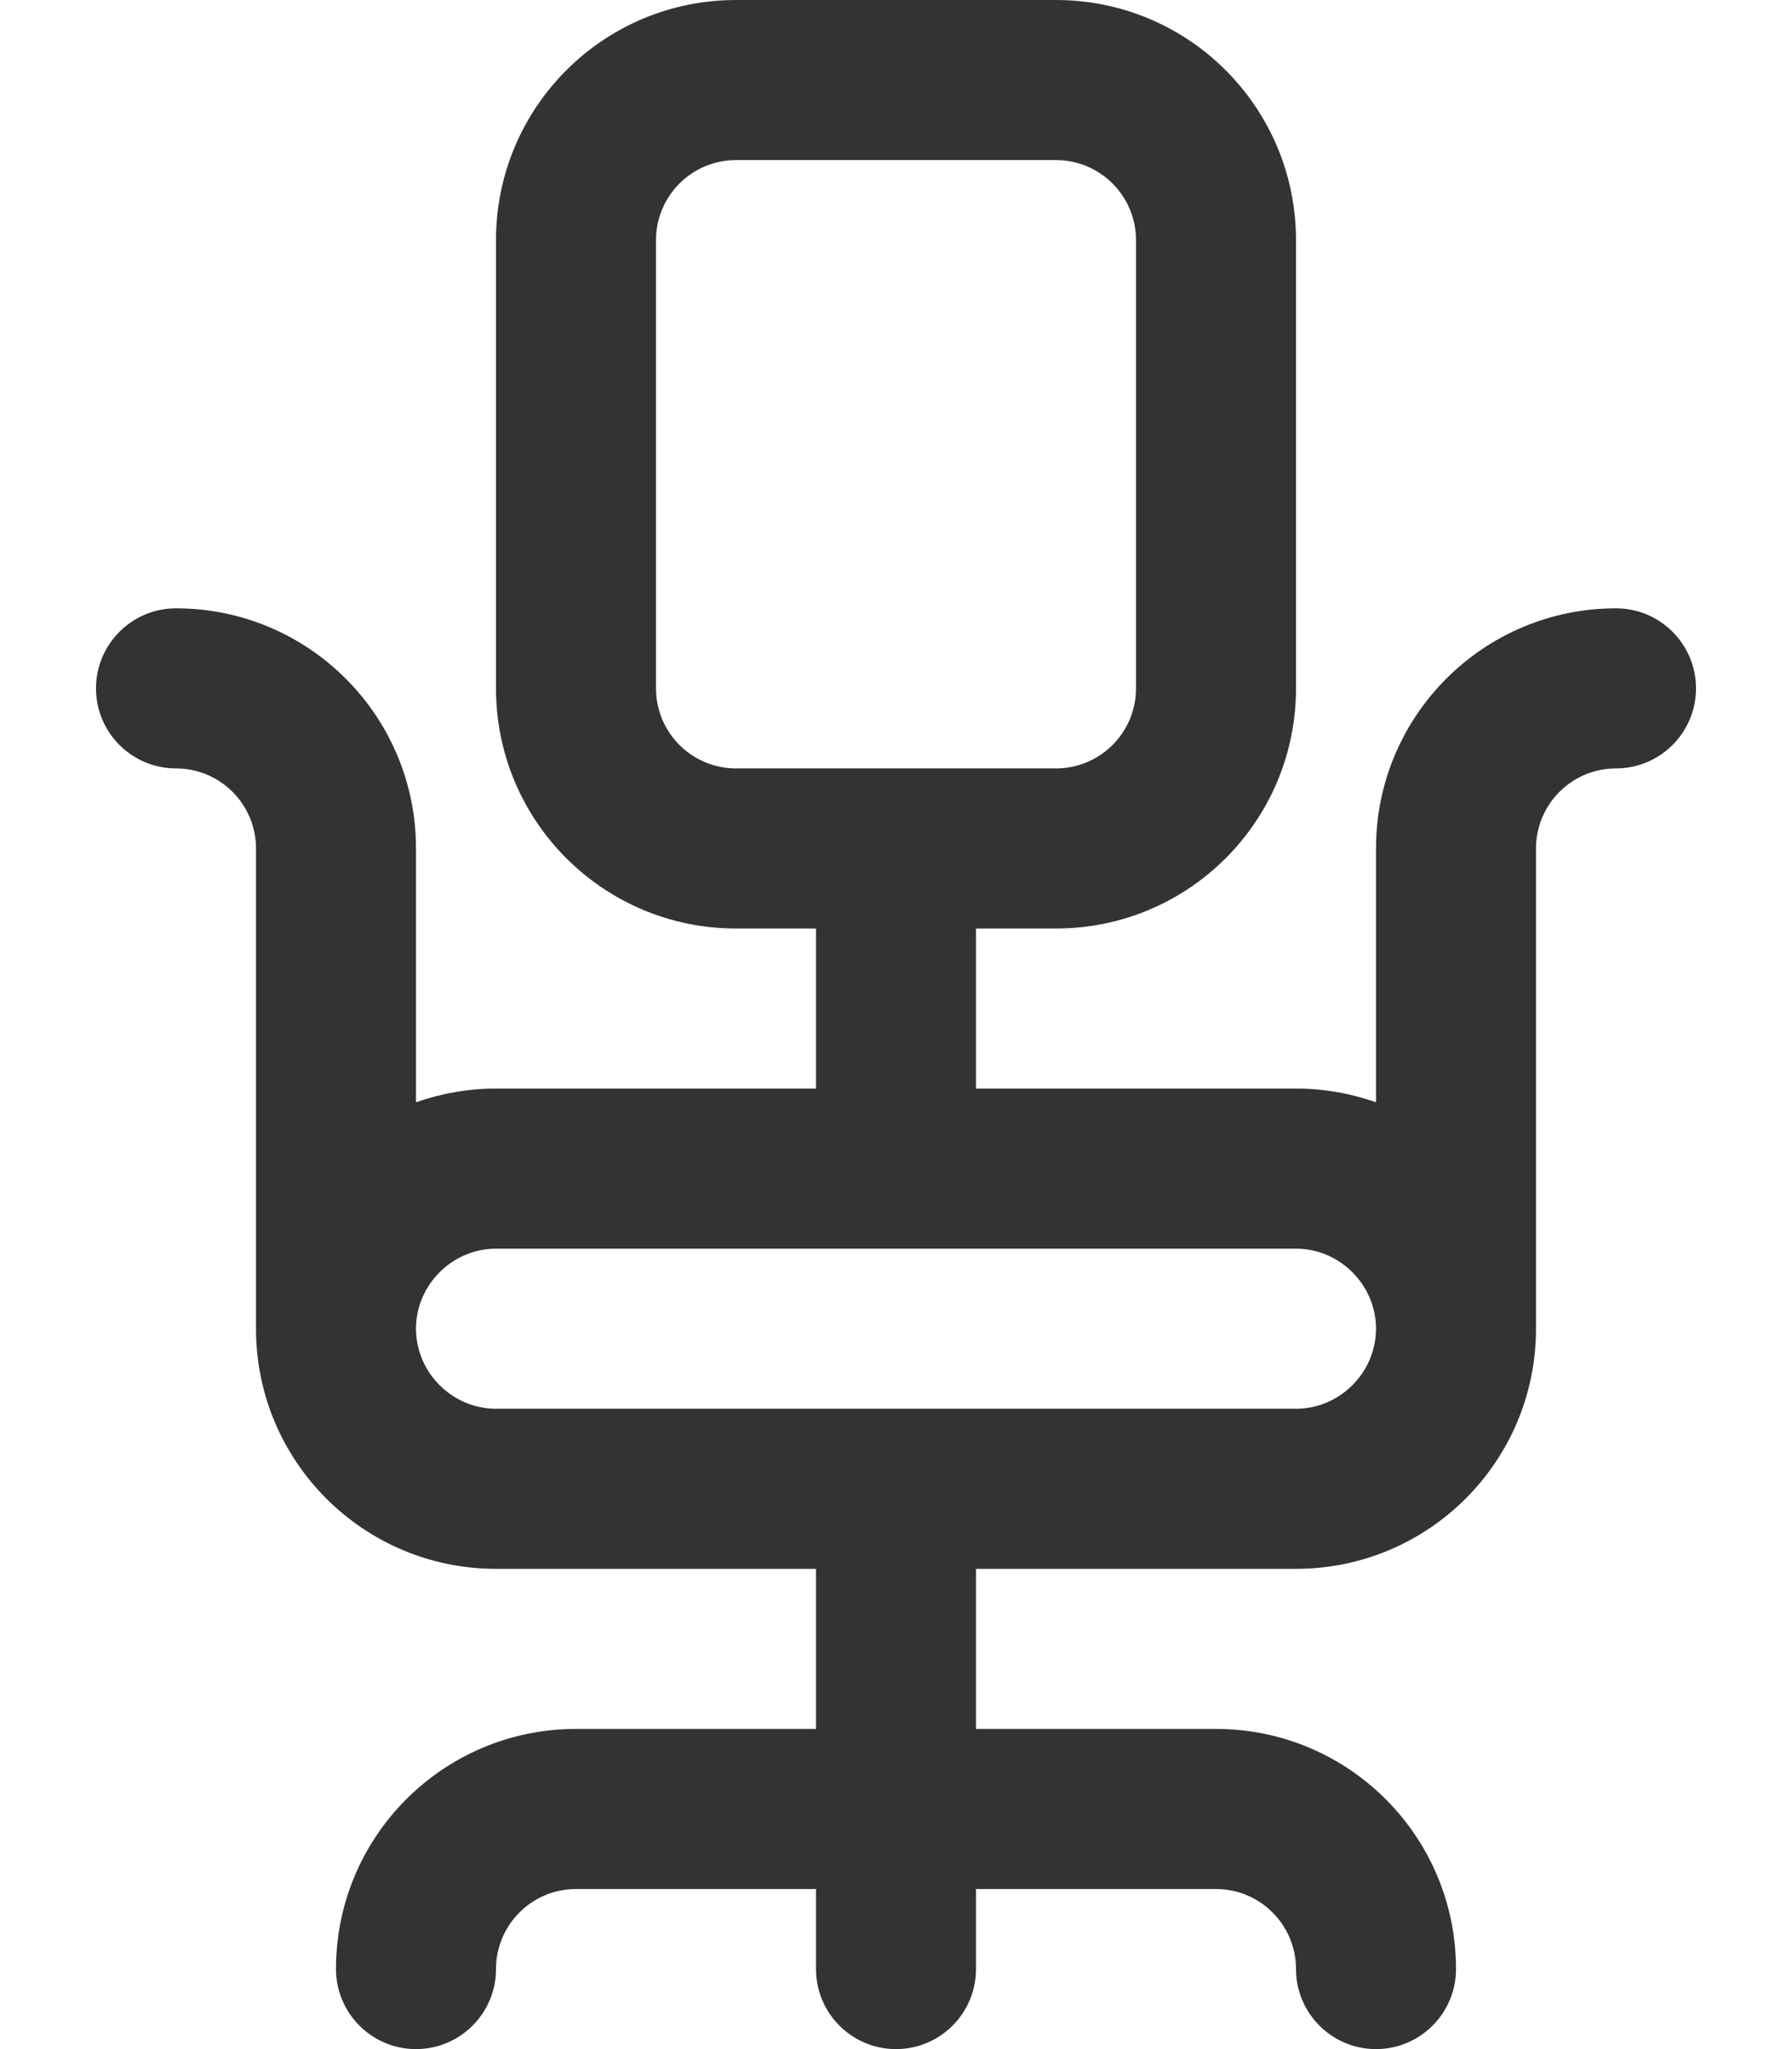 <svg width="14" height="16" viewBox="0 0 14 16" fill="black" fill-opacity="0.8" xmlns="http://www.w3.org/2000/svg">
<path fill-rule="evenodd" clip-rule="evenodd" d="M3.875 1.875C3.875 0.839 4.714 0 5.75 0H8.25C9.286 0 10.125 0.839 10.125 1.875V5.375C10.125 6.411 9.286 7.25 8.25 7.25H7.625V8.5H10.125C10.344 8.5 10.554 8.538 10.75 8.607V6.625C10.75 5.59 11.589 4.75 12.625 4.75C12.97 4.75 13.25 5.03 13.25 5.375C13.25 5.72 12.97 6 12.625 6C12.28 6 12 6.28 12 6.625V10.375C12 11.411 11.161 12.25 10.125 12.25H7.625V13.5H9.5C10.536 13.5 11.375 14.339 11.375 15.375C11.375 15.72 11.095 16 10.75 16C10.405 16 10.125 15.72 10.125 15.375C10.125 15.03 9.845 14.75 9.5 14.75H7.625V15.375C7.625 15.72 7.345 16 7 16C6.655 16 6.375 15.72 6.375 15.375V14.75H4.5C4.155 14.75 3.875 15.03 3.875 15.375C3.875 15.72 3.595 16 3.25 16C2.905 16 2.625 15.72 2.625 15.375C2.625 14.339 3.464 13.5 4.5 13.5H6.375V12.25H3.875C2.839 12.25 2 11.411 2 10.375V6.625C2 6.28 1.72 6 1.375 6C1.03 6 0.75 5.72 0.75 5.375C0.75 5.03 1.03 4.75 1.375 4.75C2.411 4.75 3.25 5.589 3.25 6.625V8.607C3.446 8.538 3.656 8.5 3.875 8.5H6.375V7.25H5.75C4.714 7.25 3.875 6.411 3.875 5.375V1.875ZM8.25 6C8.595 6 8.875 5.72 8.875 5.375V1.875C8.875 1.53 8.595 1.25 8.25 1.25H5.75C5.405 1.25 5.125 1.53 5.125 1.875V5.375C5.125 5.72 5.405 6 5.75 6H8.25ZM3.875 9.75C3.533 9.75 3.25 10.033 3.25 10.375C3.25 10.717 3.533 11 3.875 11H10.125C10.467 11 10.75 10.717 10.75 10.375C10.75 10.033 10.467 9.75 10.125 9.75H3.875Z"/>
</svg>
